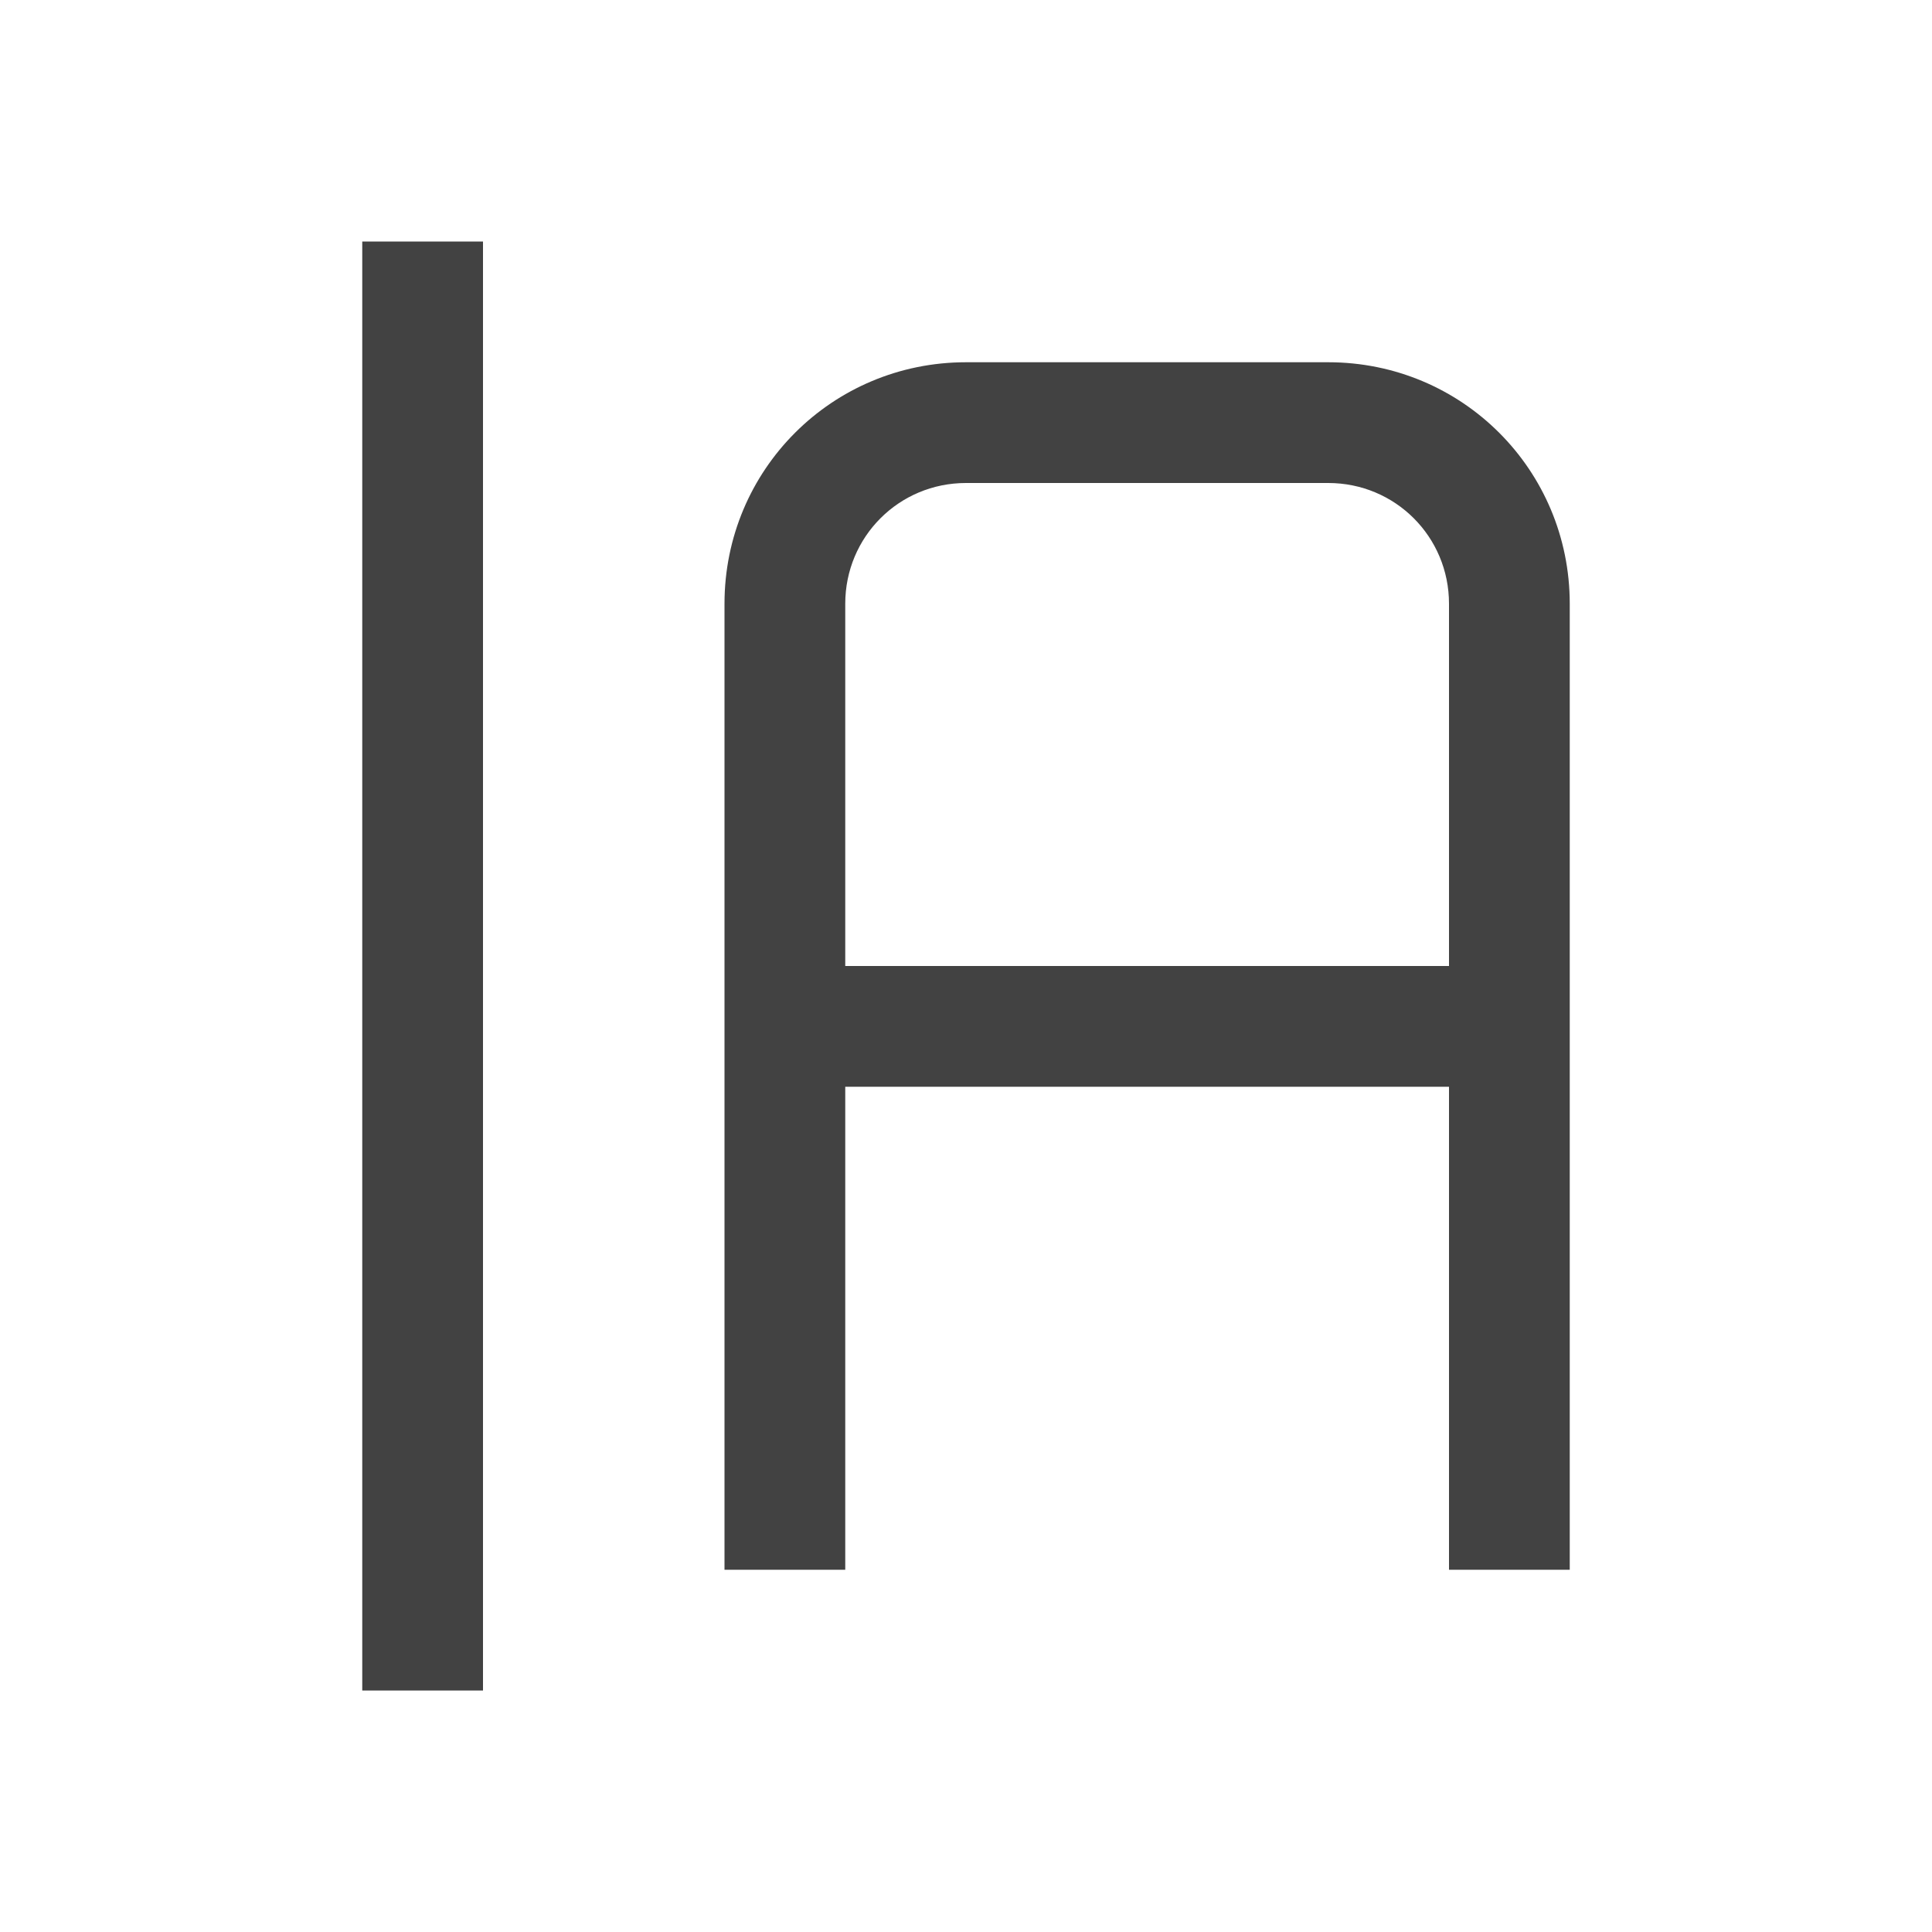 
<svg xmlns="http://www.w3.org/2000/svg" xmlns:xlink="http://www.w3.org/1999/xlink" width="16px" height="16px" viewBox="0 0 16 16" version="1.1">
<g id="surface1">
<defs>
  <style id="current-color-scheme" type="text/css">
   .ColorScheme-Text { color:#424242; } .ColorScheme-Highlight { color:#eeeeee; }
  </style>
 </defs>
<path style="fill:currentColor" class="ColorScheme-Text" d="M 3 2 L 3 14 L 4 14 L 4 2 Z M 8 3 C 6.891 3 6 3.891 6 5 L 6 13 L 7 13 L 7 9 L 12 9 L 12 13 L 13 13 L 13 5 C 13 3.891 12.109 3 11 3 Z M 8 4 L 11 4 C 11.555 4 12 4.445 12 5 L 12 8 L 7 8 L 7 5 C 7 4.445 7.445 4 8 4 Z M 8 4 "/>
</g>
</svg>
